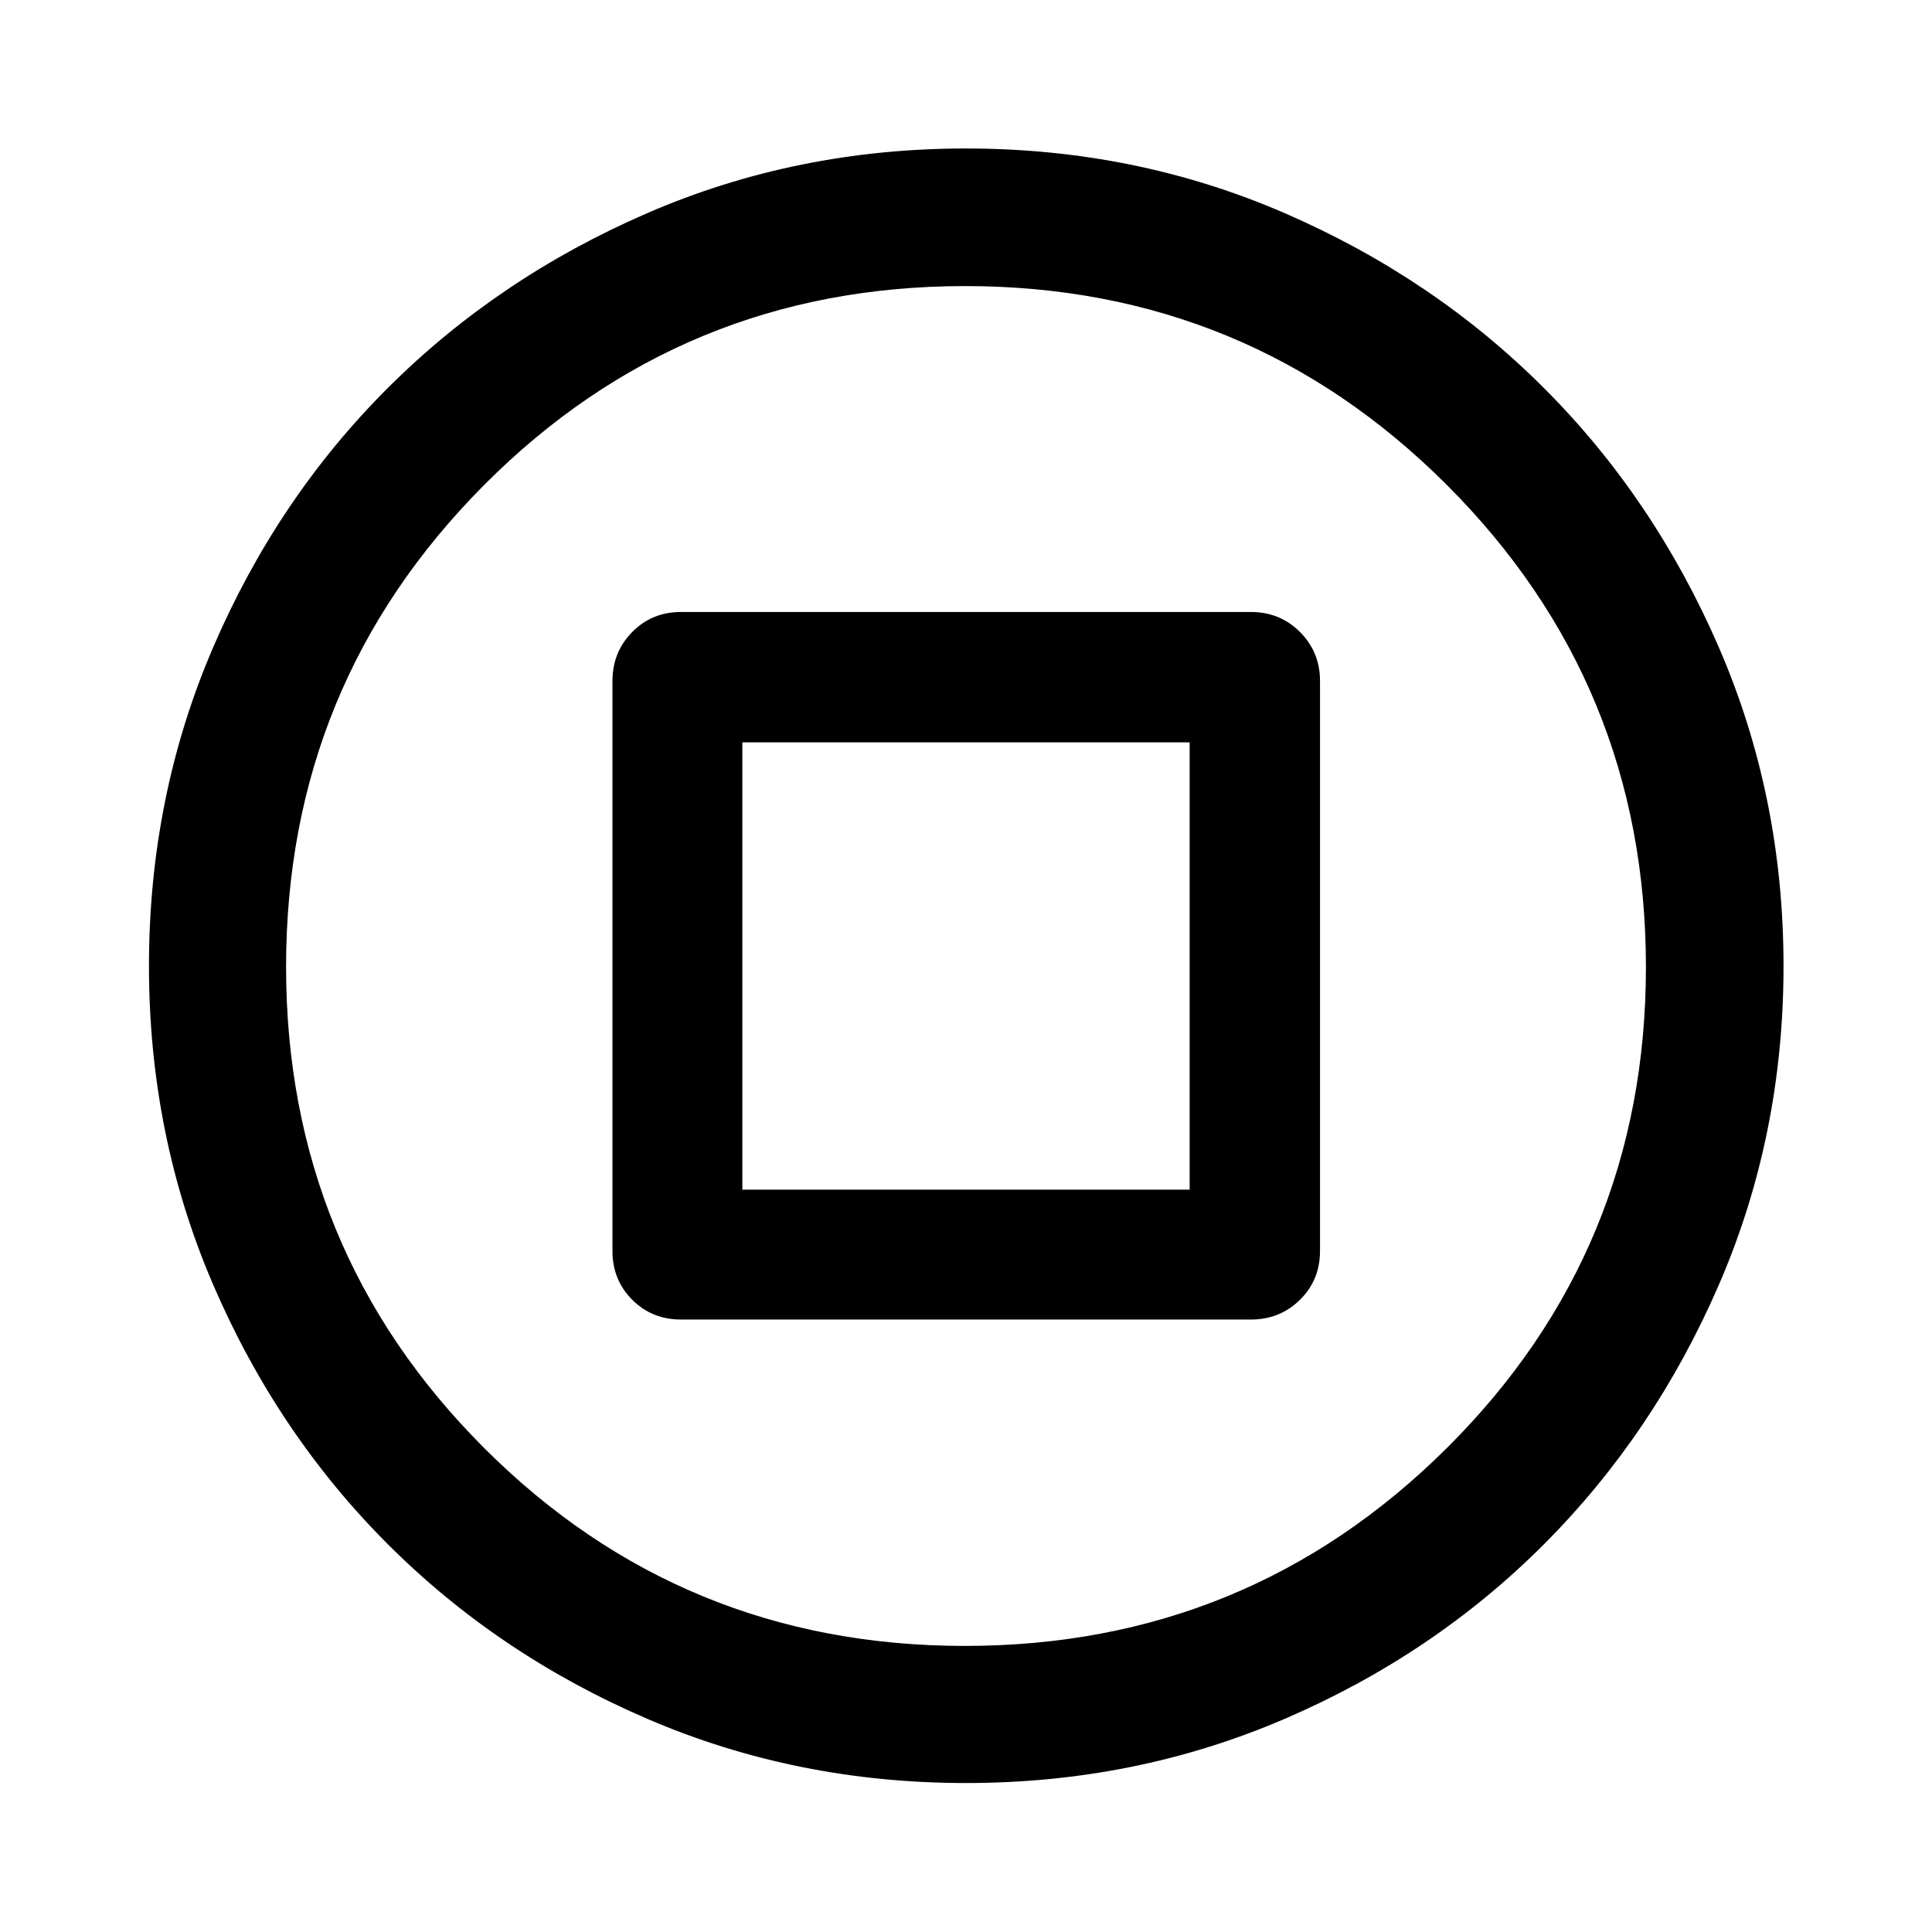 <svg xmlns="http://www.w3.org/2000/svg" height="48" viewBox="0 -960 960 960" width="48"><path d="M338.39-304.33h283.22q14.39 0 24.35-9.82 9.95-9.82 9.95-24.24v-283.22q0-14.39-9.95-24.35-9.96-9.95-24.35-9.95H338.39q-14.42 0-24.24 9.95-9.82 9.96-9.82 24.35v283.22q0 14.42 9.82 24.24 9.82 9.82 24.24 9.82Zm30.48-64.54v-222.26h222.26v222.26H368.87ZM480.01-74.02q-84.21 0-158.28-31.86-74.08-31.86-129.03-86.82-54.96-54.95-86.82-129.02-31.86-74.06-31.86-158.27 0-84.21 31.86-158.28 31.86-74.08 86.78-128.91 54.92-54.84 129.01-86.94 74.08-32.1 158.32-32.1 84.23 0 158.29 32.1 74.07 32.1 128.9 86.94 54.84 54.83 86.94 128.92 32.1 74.08 32.1 158.31 0 84.24-32.1 158.3-32.1 74.07-86.94 128.99-54.83 54.92-128.9 86.78-74.06 31.86-158.27 31.86Zm-.54-68.13q140.6 0 239.49-98.36 98.89-98.36 98.89-238.96 0-140.6-98.85-239.49-98.84-98.89-239.44-98.89T240.55-719q-98.4 98.84-98.4 239.44t98.36 239.01q98.36 98.4 238.96 98.4ZM480-480Z"/></svg>